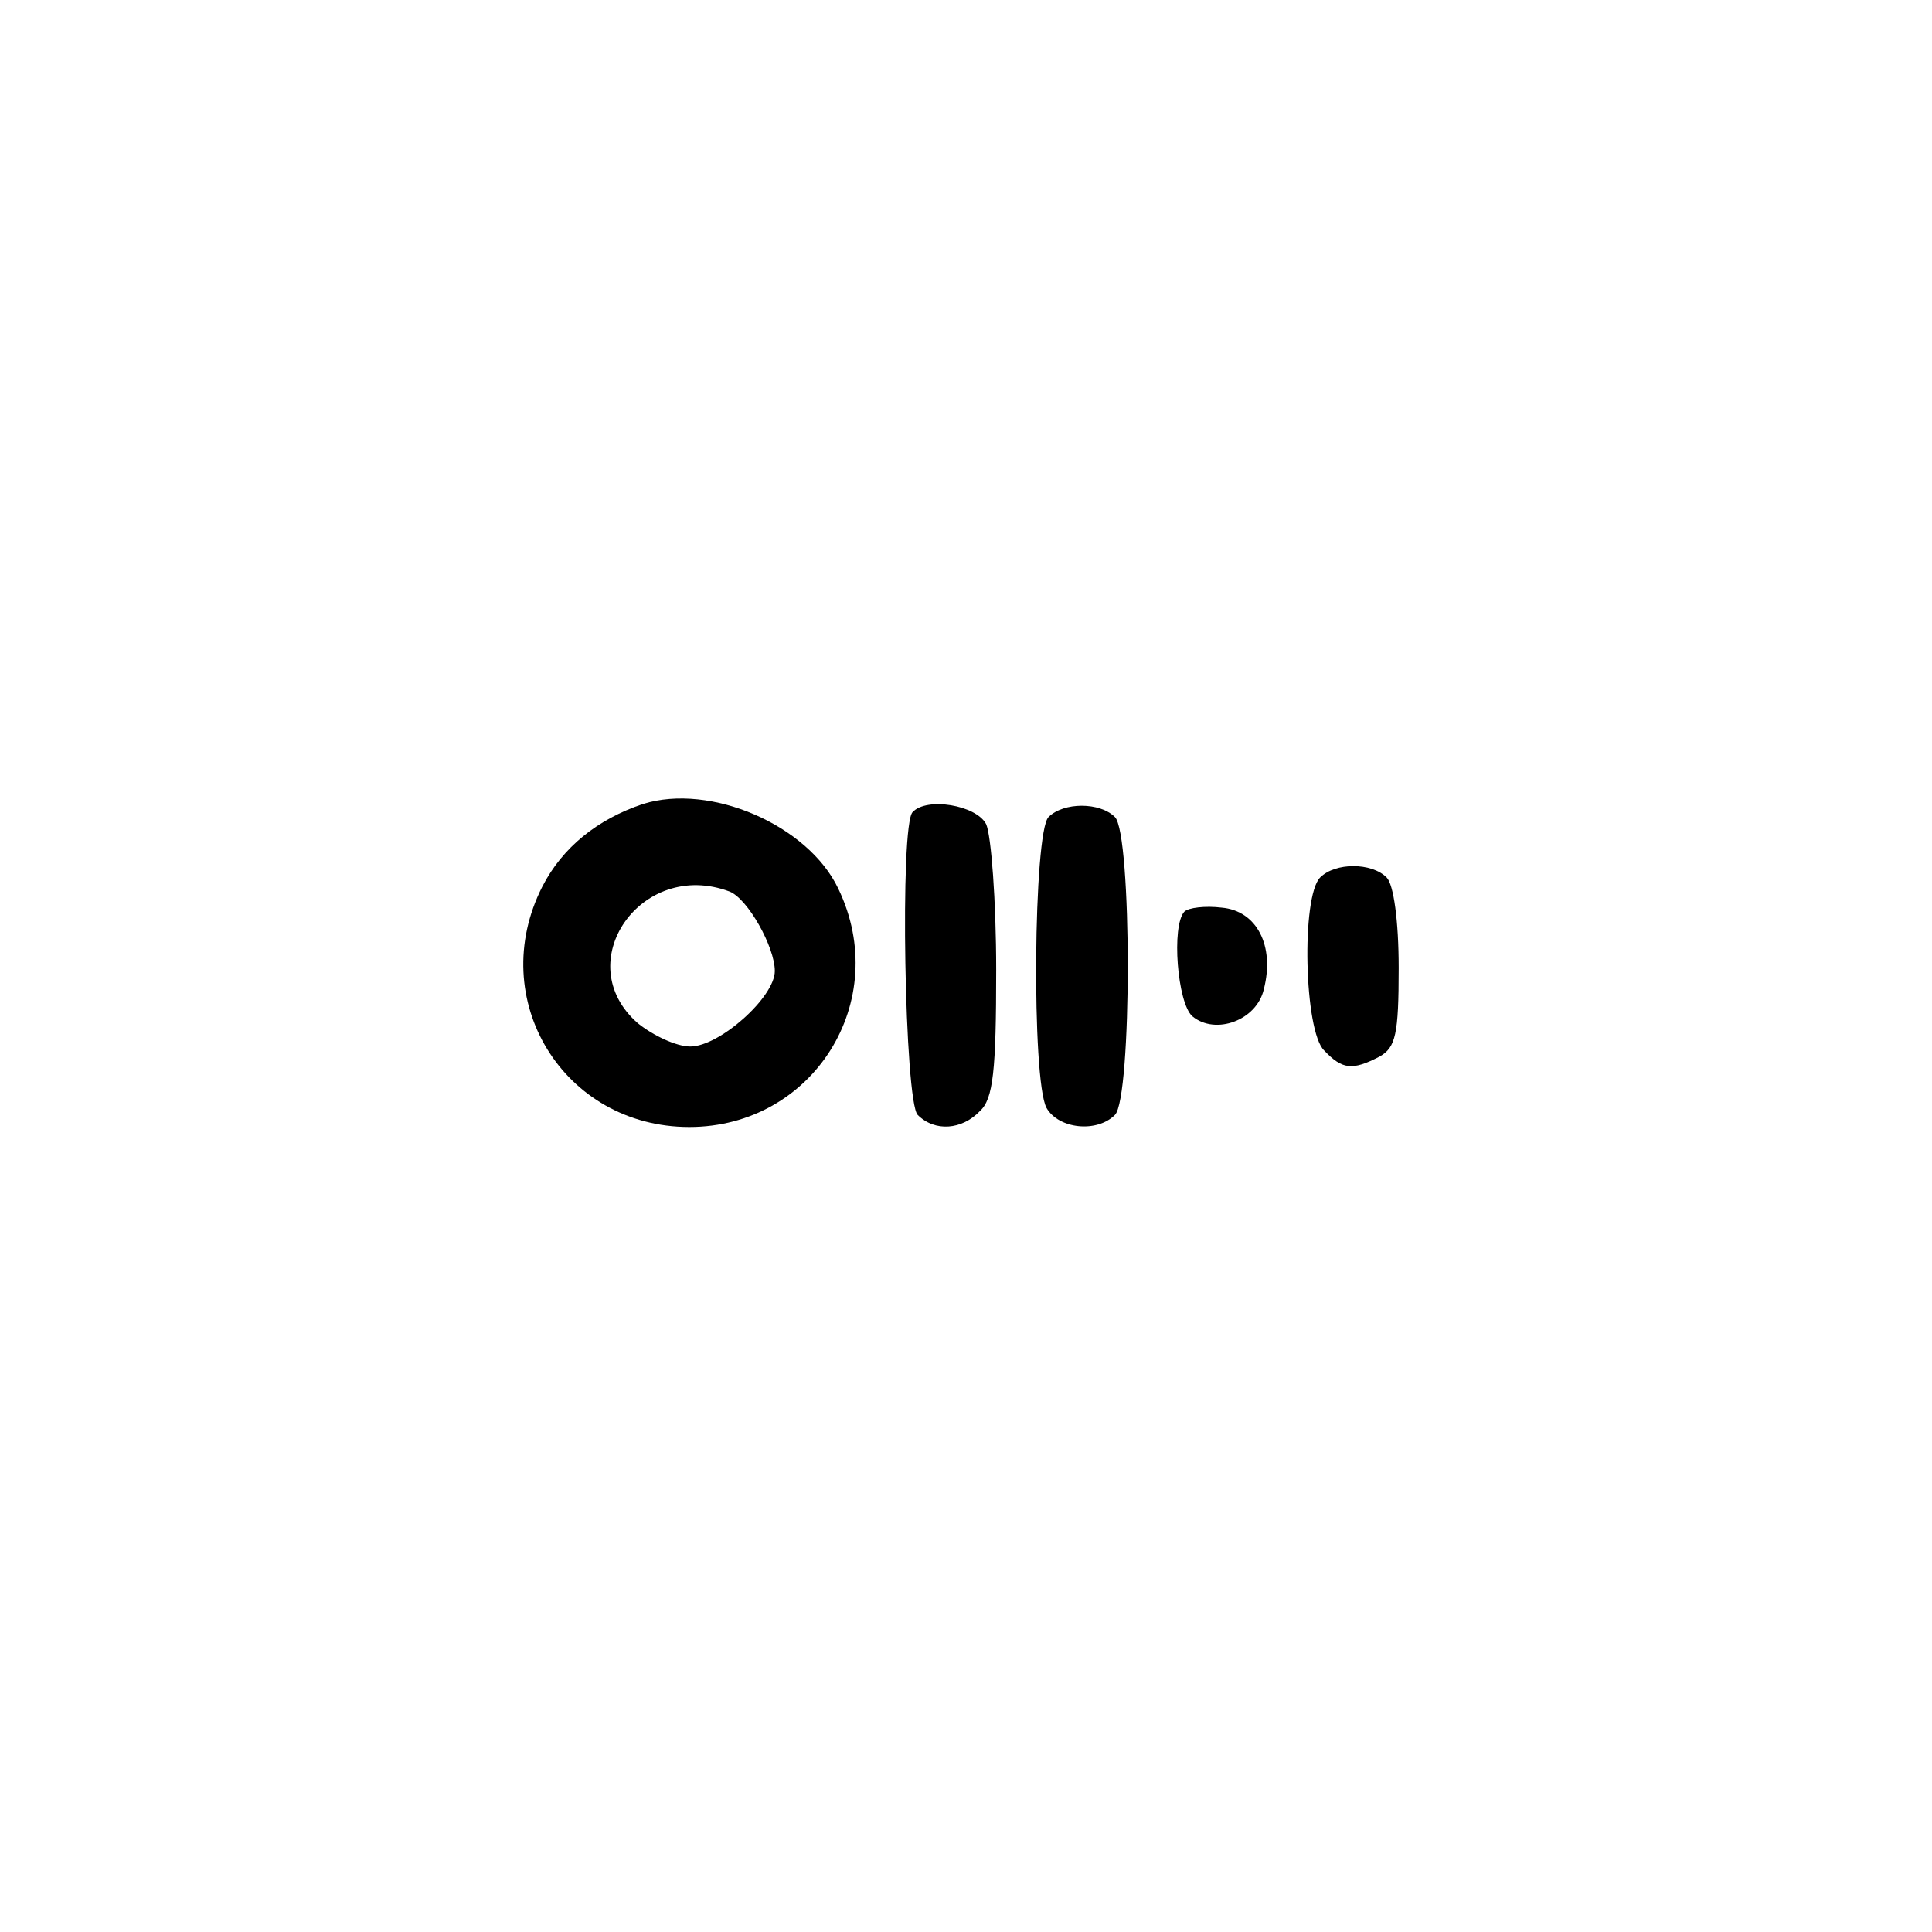 <?xml version="1.0" standalone="no"?>
<!DOCTYPE svg PUBLIC "-//W3C//DTD SVG 20010904//EN"
 "http://www.w3.org/TR/2001/REC-SVG-20010904/DTD/svg10.dtd">
<svg version="1.0" xmlns="http://www.w3.org/2000/svg"
 width="192pt" height="192pt" viewBox="0 0 192 192"
 preserveAspectRatio="xMidYMid meet">
<g transform="translate(0,192) scale(0.1,-0.1)"
fill="#000000" stroke="none">
811 c445 -92 729 -532 635 -987 -62 -301 -295 -546 -601 -630 -91 -26 -329
-26 -420 0 -291 80 -516 305 -596 596 -26 91 -26 329 0 420 120 433 542 692
982 601z"/>
<path d="M639 1121 c-45 -15 -80 -43 -100 -82 -57 -112 21 -239 146 -239 123
0 202 125 148 237 -30 63 -127 105 -194 84z m86 -87 c18 -7 45 -55 45 -79 0
-26 -55 -75 -84 -75 -14 0 -37 11 -52 23 -69 60 3 164 91 131z"/>
<path d="M907 1113 c-13 -12 -8 -288 5 -301 17 -17 44 -15 62 4 13 12 16 40
16 140 0 69 -5 134 -10 145 -10 19 -59 27 -73 12z"/>
<path d="M1042 1108 c-15 -15 -17 -261 -2 -289 12 -21 50 -25 68 -7 17 17 17
279 0 296 -15 15 -51 15 -66 0z"/>
<path d="M1312 1048 c-19 -19 -16 -153 4 -172 18 -19 28 -20 55 -6 16 9 19 22
19 88 0 47 -5 83 -12 90 -15 15 -51 15 -66 0z"/>
<path d="M1177 1014 c-13 -14 -7 -91 8 -104 23 -19 64 -4 71 27 11 43 -7 78
-42 81 -16 2 -33 0 -37 -4z"/>
</g>
</svg>
